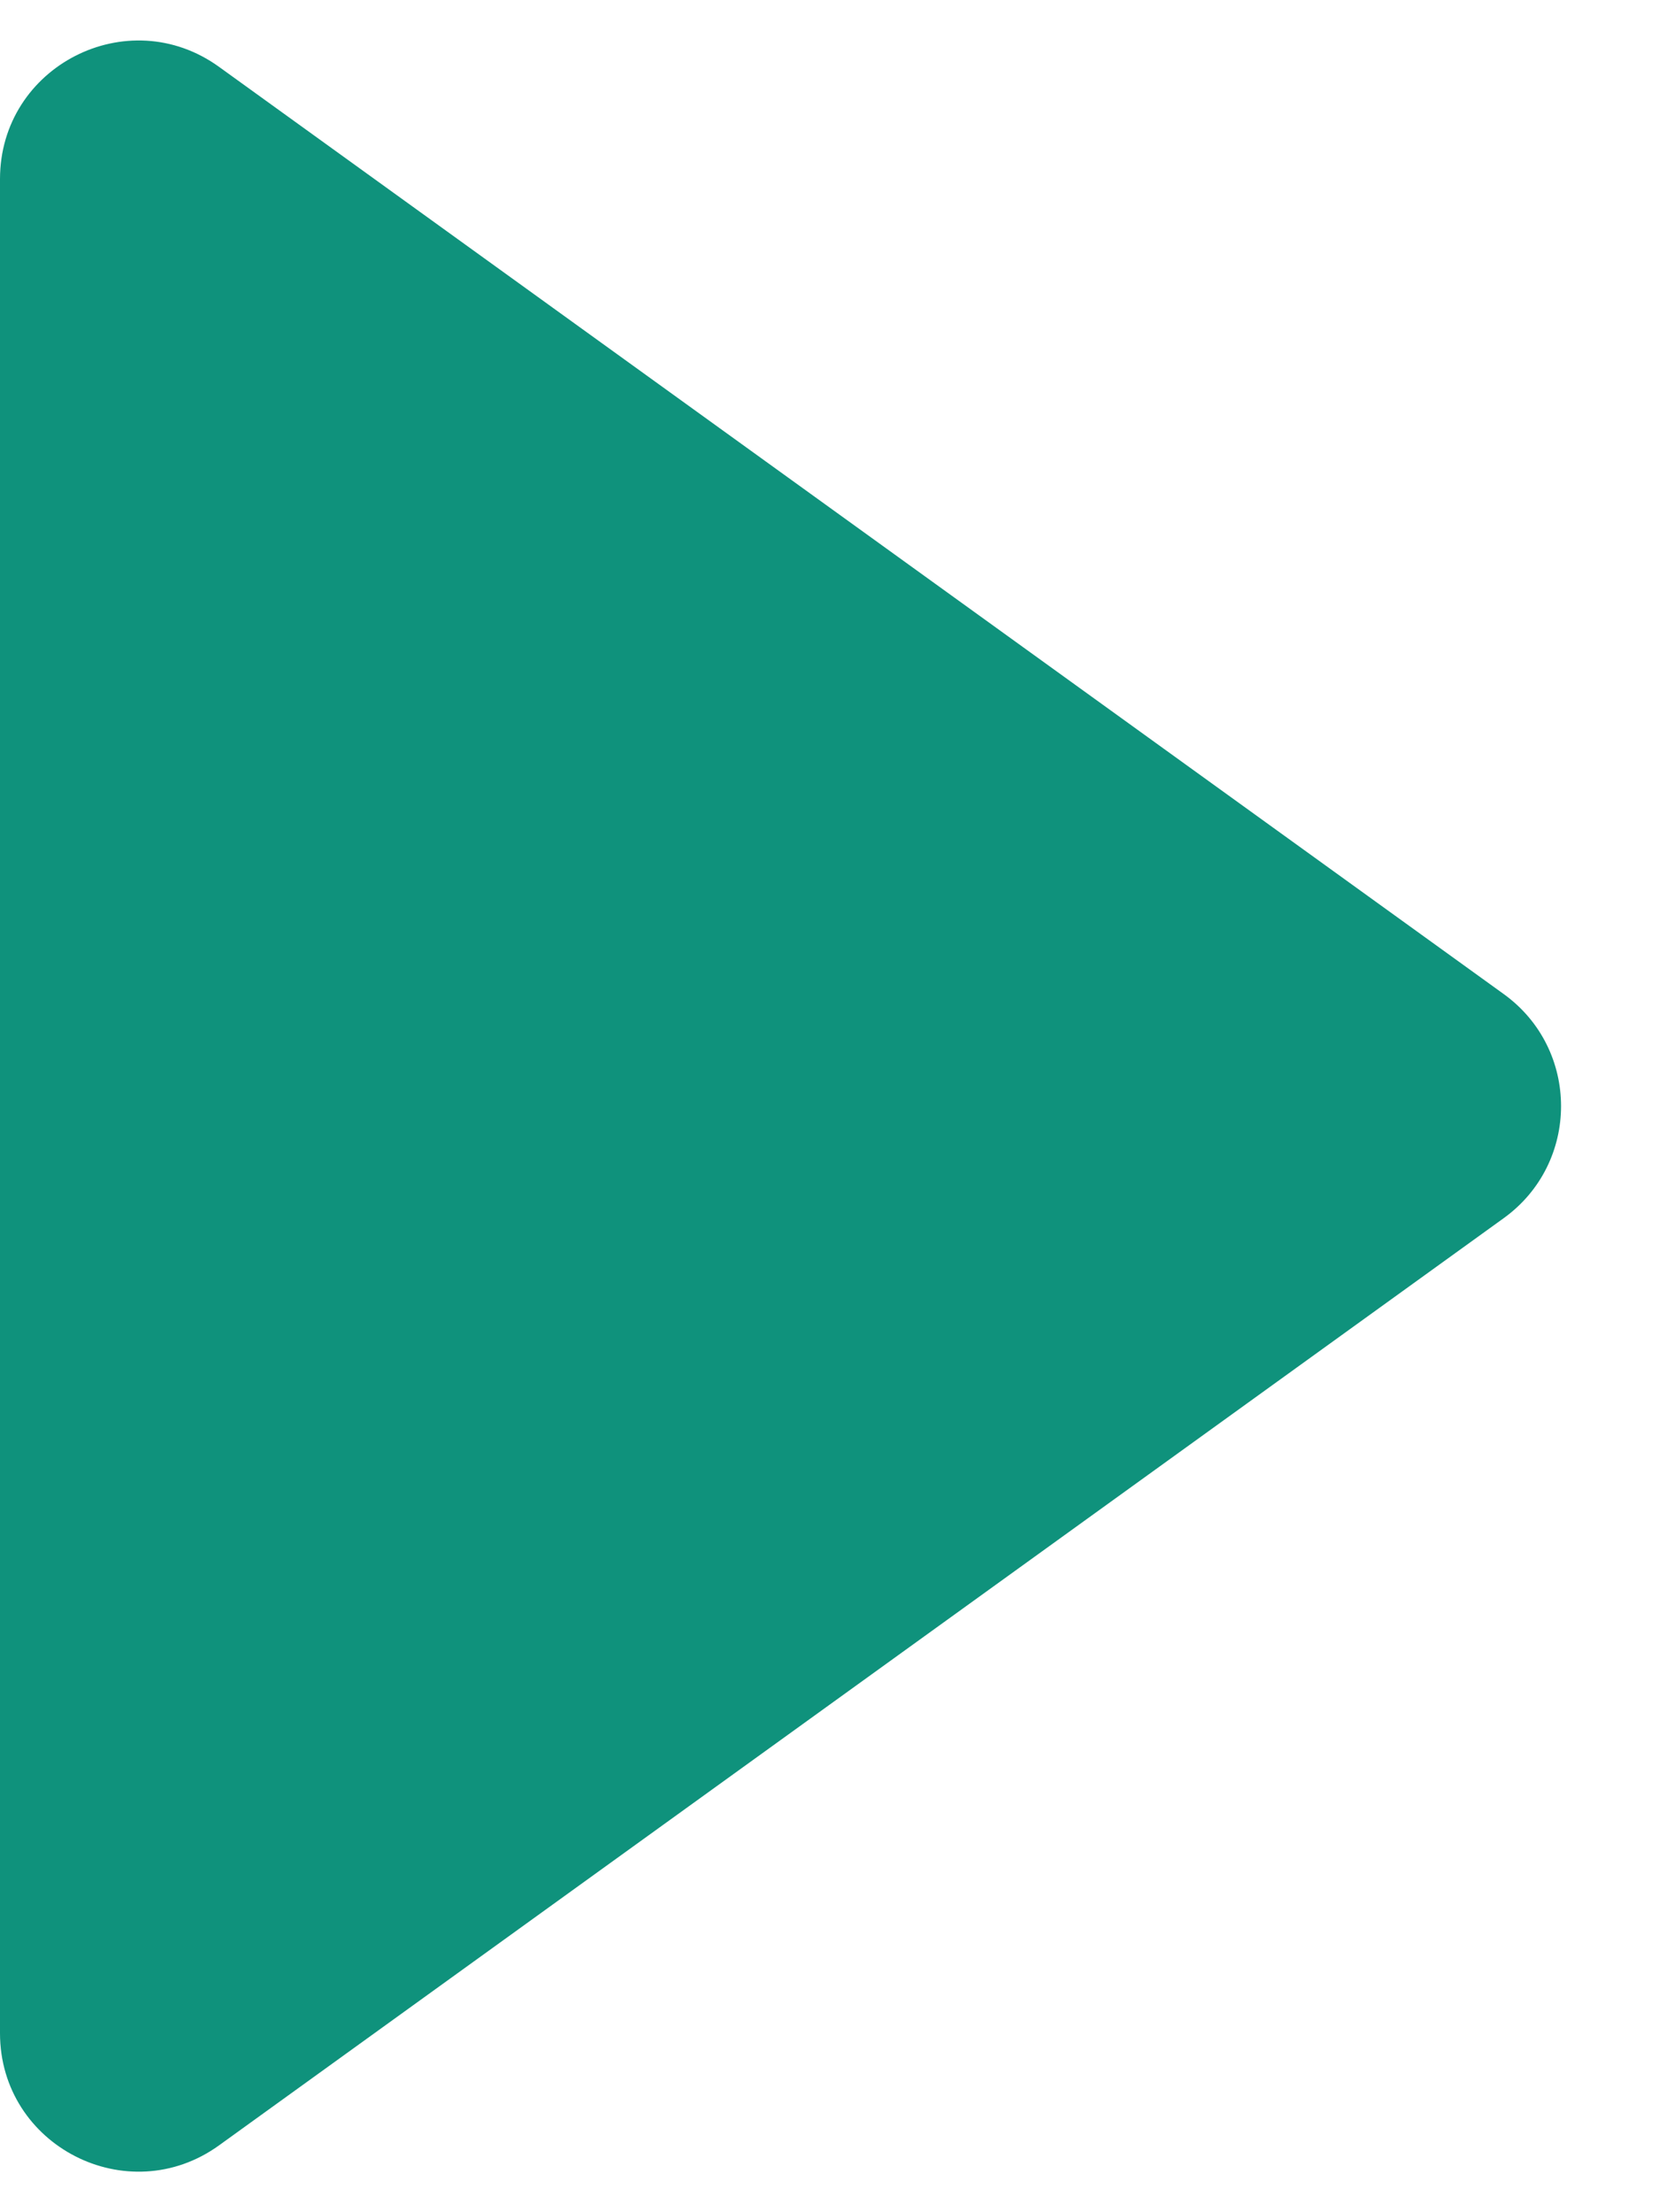 <svg width="12" height="16" viewBox="0 0 12 16" fill="none" xmlns="http://www.w3.org/2000/svg">
<path d="M10.876 7.189C11.43 7.588 11.43 8.412 10.876 8.811L1.585 15.516C0.924 15.993 1.87809e-07 15.521 2.2346e-07 14.705L8.0966e-07 1.295C8.45312e-07 0.479 0.924 0.006 1.585 0.484L10.876 7.189Z" fill="#0F927C"/>
</svg>
